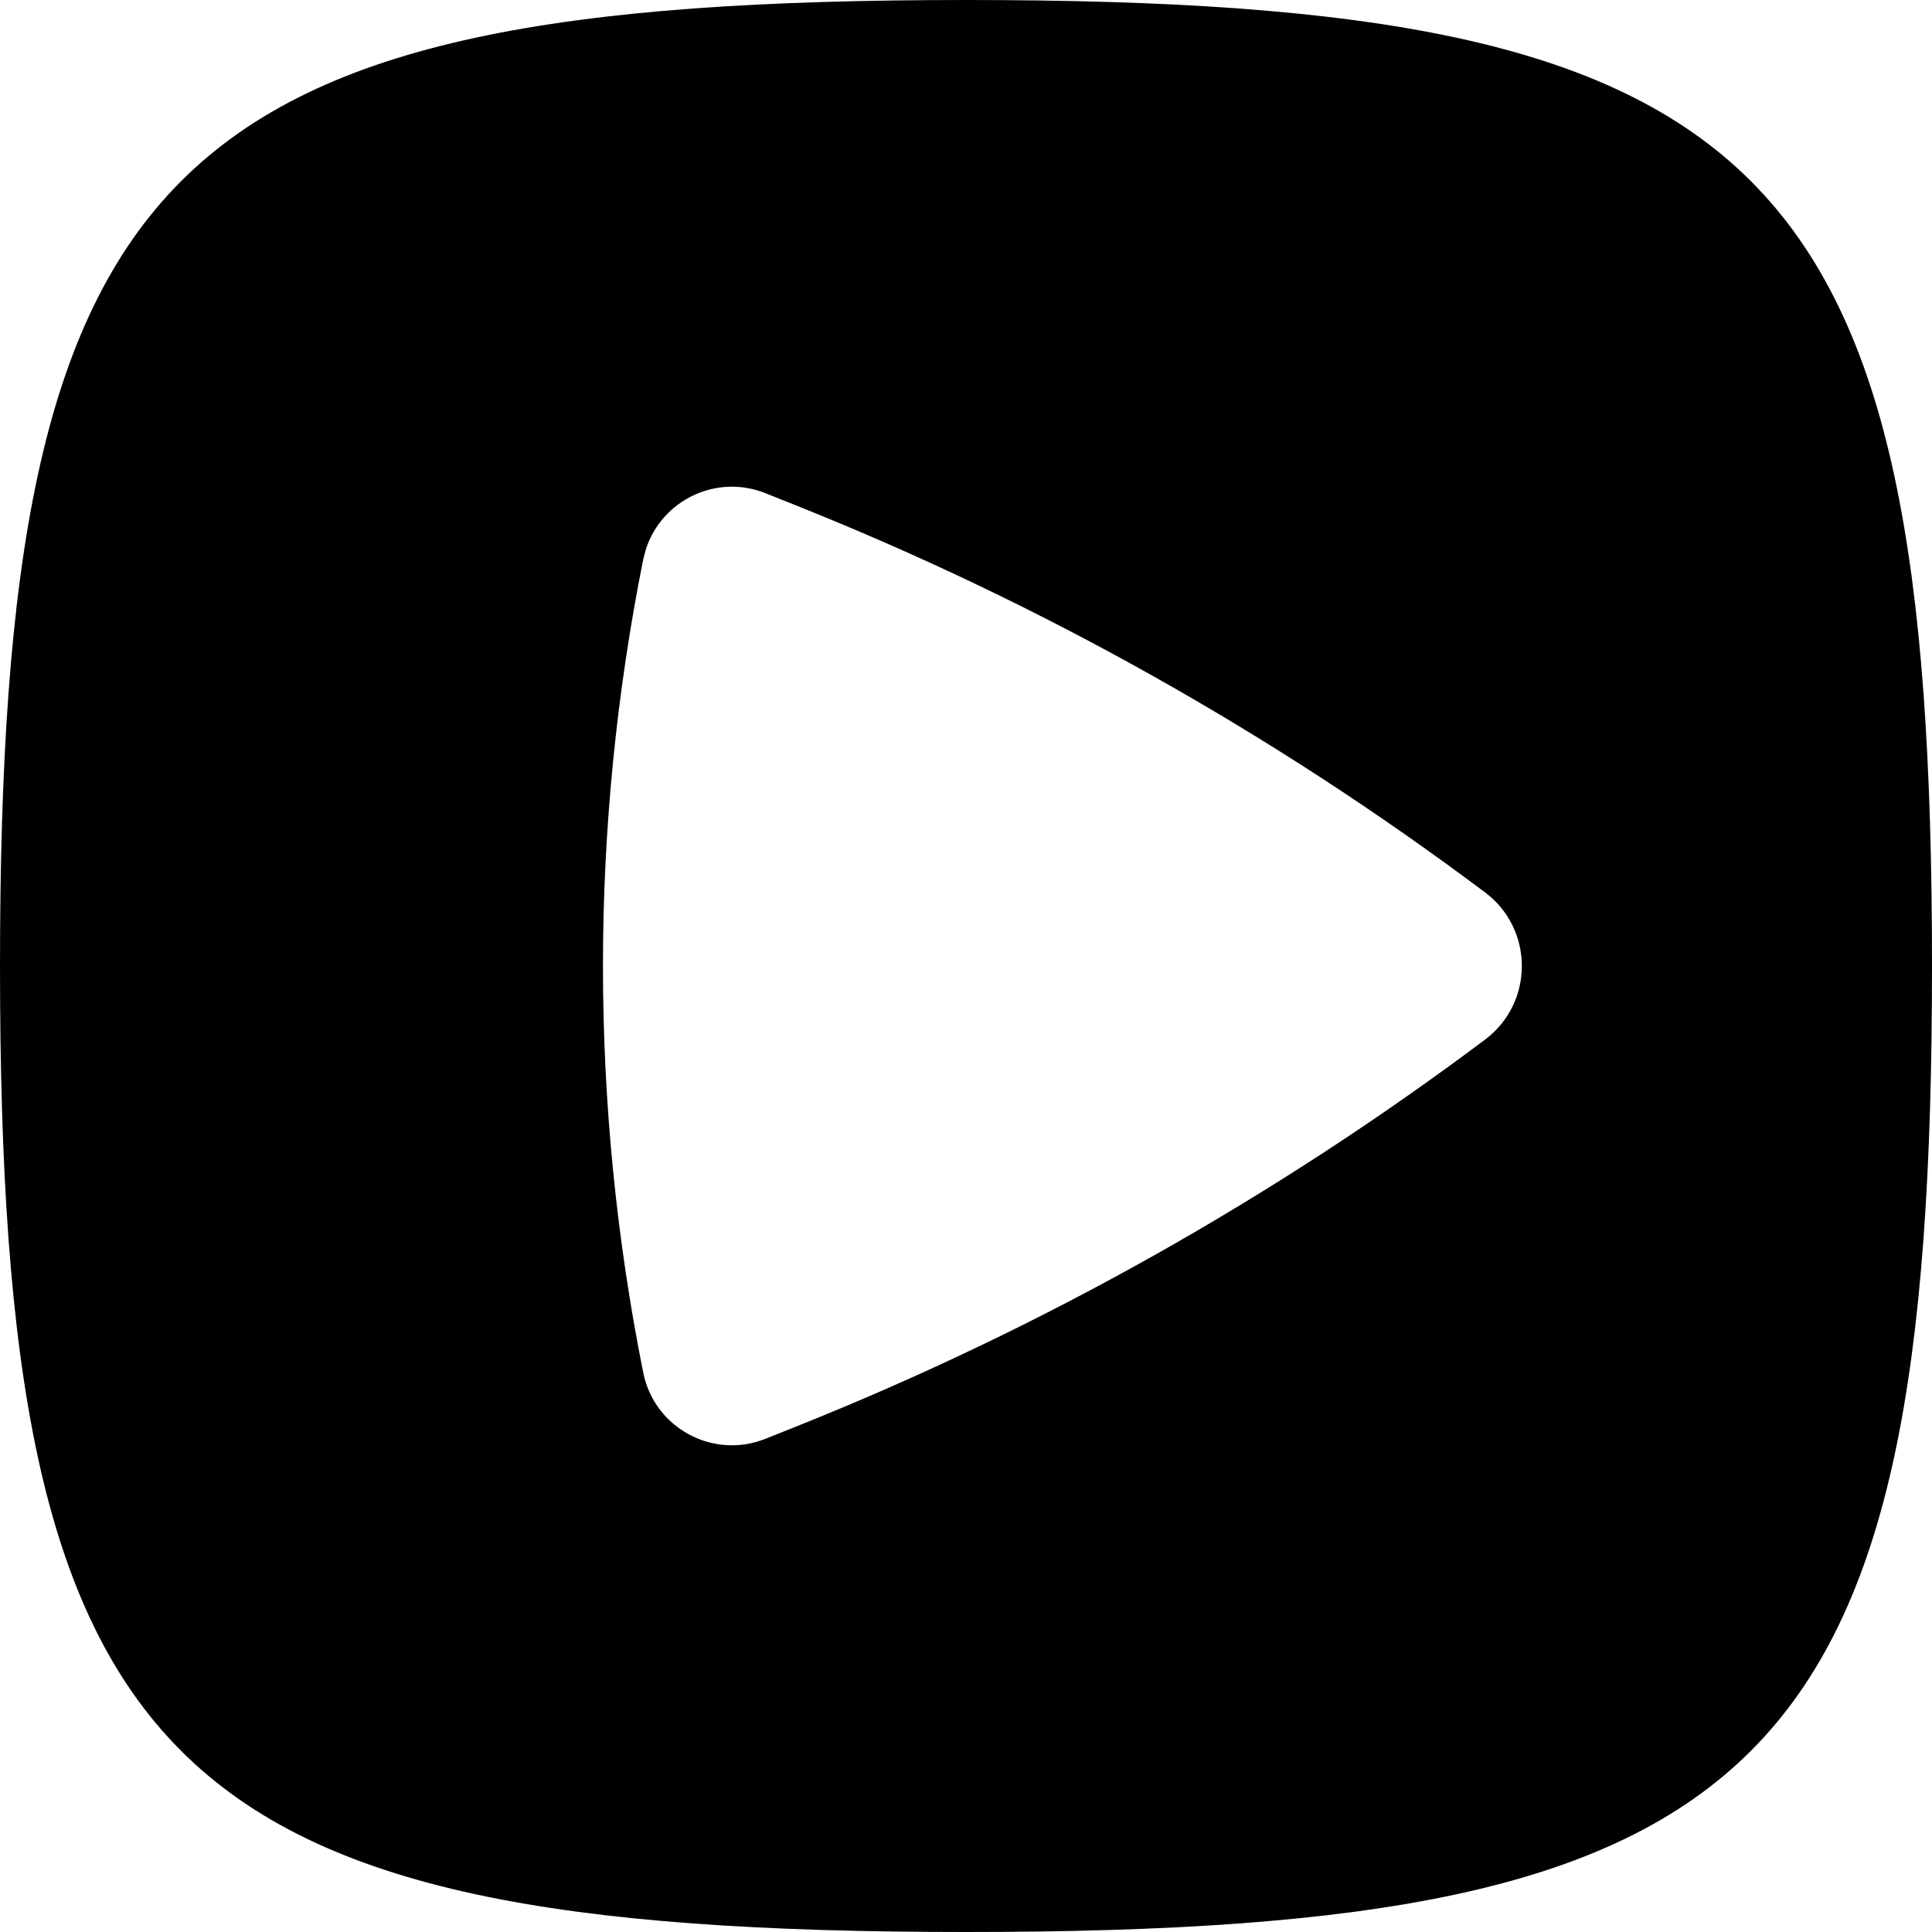 <svg width="256" height="256" viewBox="0 0 256 256" fill="none" xmlns="http://www.w3.org/2000/svg">
<path fill-rule="evenodd" clip-rule="evenodd" d="M128.001 0C234.666 0 256.001 21.335 256.001 128C256.001 234.664 234.665 256 128.001 256C21.336 256 0.001 234.665 0.001 128C0.001 21.334 21.335 0 128.001 0ZM101.428 65.354C94.911 62.748 87.677 66.281 85.584 72.781L85.23 74.125C78.118 109.688 78.118 146.312 85.23 181.875C86.7 189.218 94.474 193.427 101.428 190.646L105.657 188.958C138.145 175.963 168.79 158.744 196.782 137.75C203.276 132.875 203.276 123.125 196.782 118.25C168.79 97.256 138.145 80.037 105.657 67.042L101.428 65.354Z" fill="black"/>
</svg>
